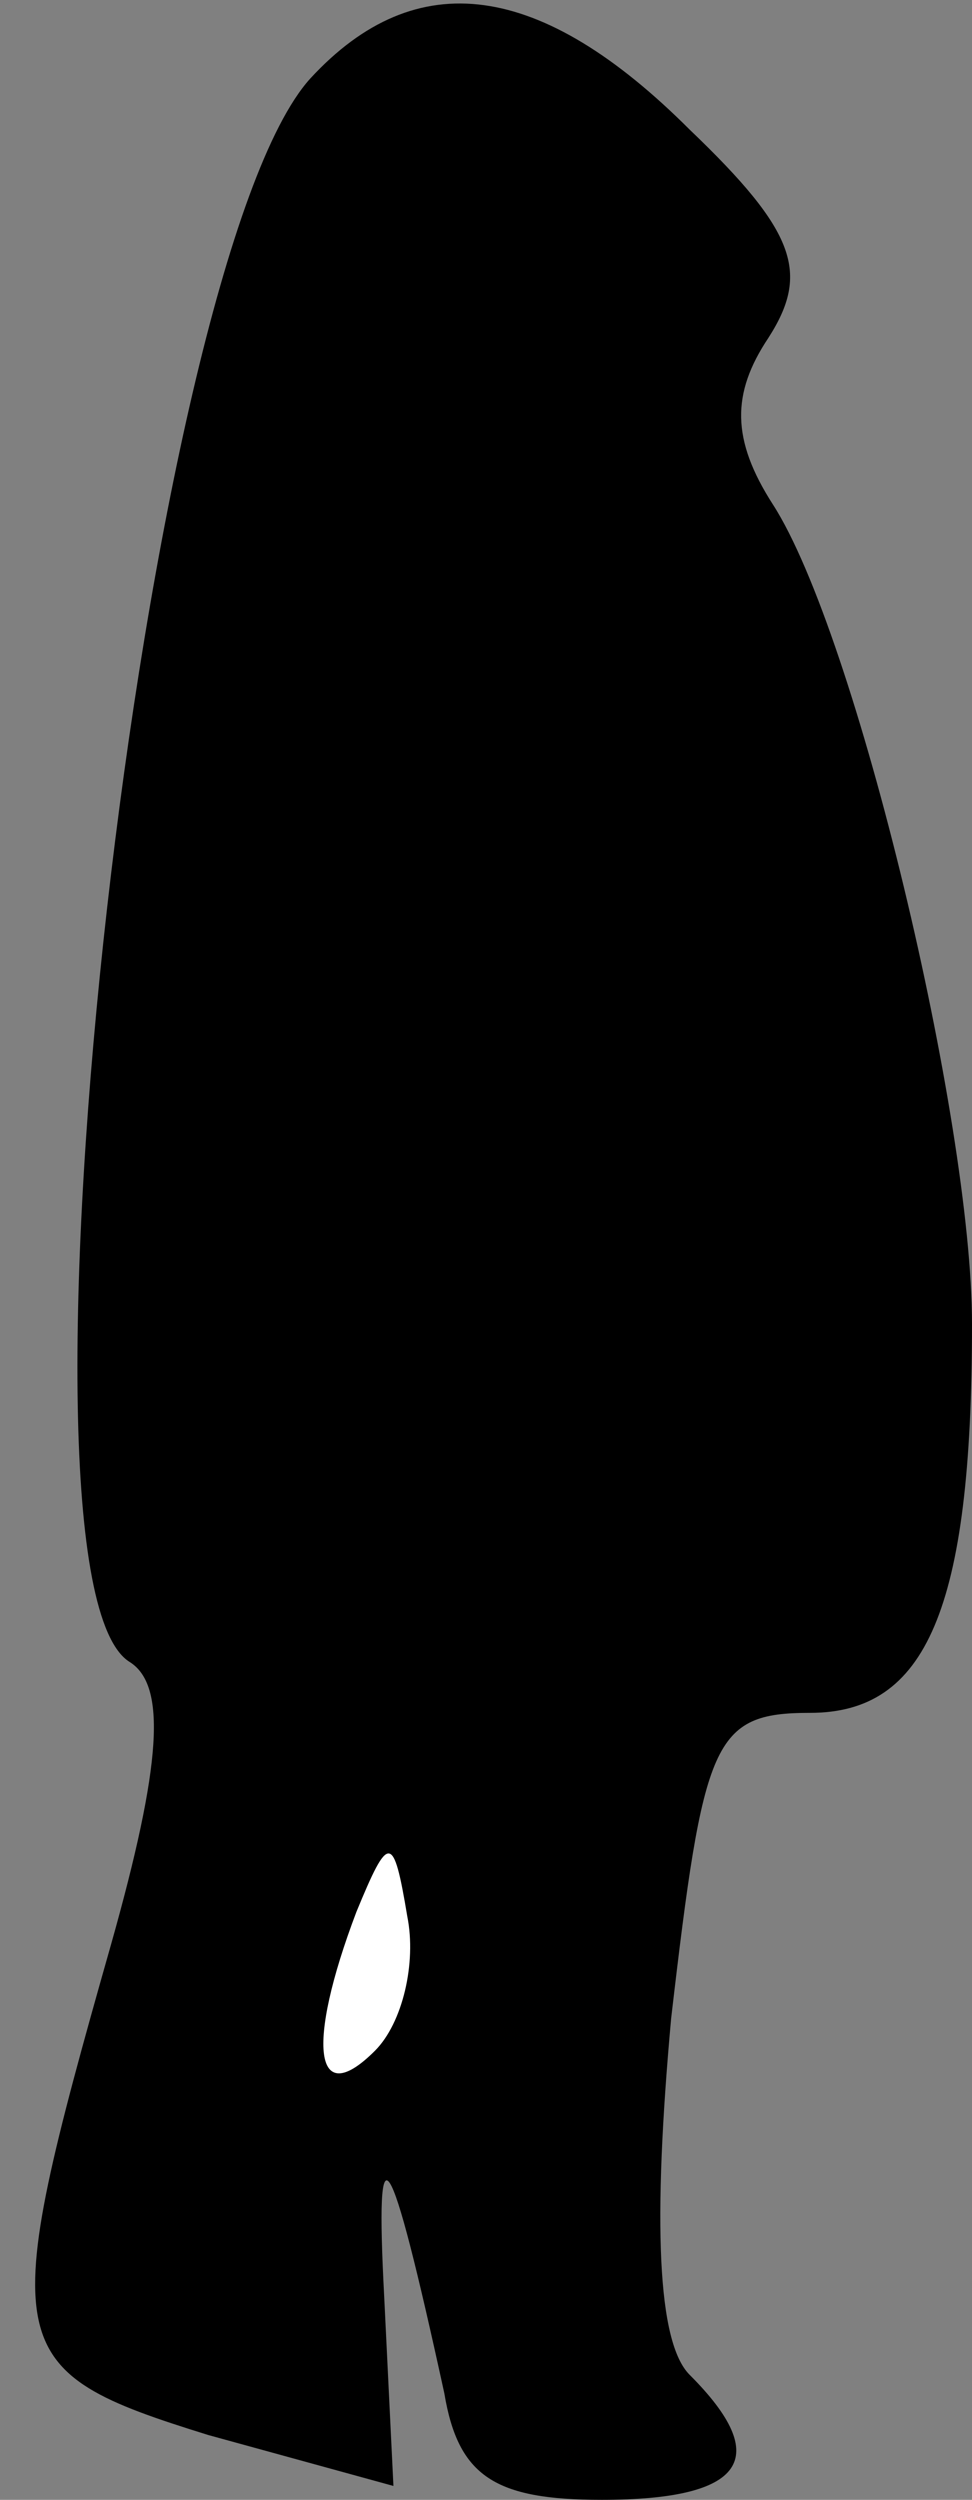 <?xml version="1.0" standalone="no"?>
<!DOCTYPE svg PUBLIC "-//W3C//DTD SVG 20010904//EN"
 "http://www.w3.org/TR/2001/REC-SVG-20010904/DTD/svg10.dtd">
<svg version="1.0" xmlns="http://www.w3.org/2000/svg"
 width="21pt" height="54pt" viewBox="0 0 21 54"
 preserveAspectRatio="xMidYMid meet">
<rect x="0" y="0" width="21" height="54" fill="#808080" stroke="none"/>
<g transform="translate(0,54) scale(0.1,-0.1)"
fill="#000000" stroke="none">
<path fill="#000000" stroke="none" d="M67 523 c-36 -40 -68 -324 -39 -342 8
-5 7 -22 -4 -61 -25 -88 -24 -92 21 -106 l40 -11 -2 41 c-2 38 1 34 13 -21 3
-18 11 -23 34 -23 31 0 37 9 19 27 -7 7 -8 33 -4 77 7 60 9 66 30 66 25 0 35
22 35 84 0 44 -25 149 -43 177 -9 14 -9 24 -1 36 9 14 6 23 -17 45 -32 32 -59
36 -82 11z"/>
<path fill="#ffffff" stroke="none" d="M81 97 c-13 -13 -15 1 -4 30 7 17 8 17
11 -1 2 -10 -1 -23 -7 -29z"/>
</g>
</svg>
